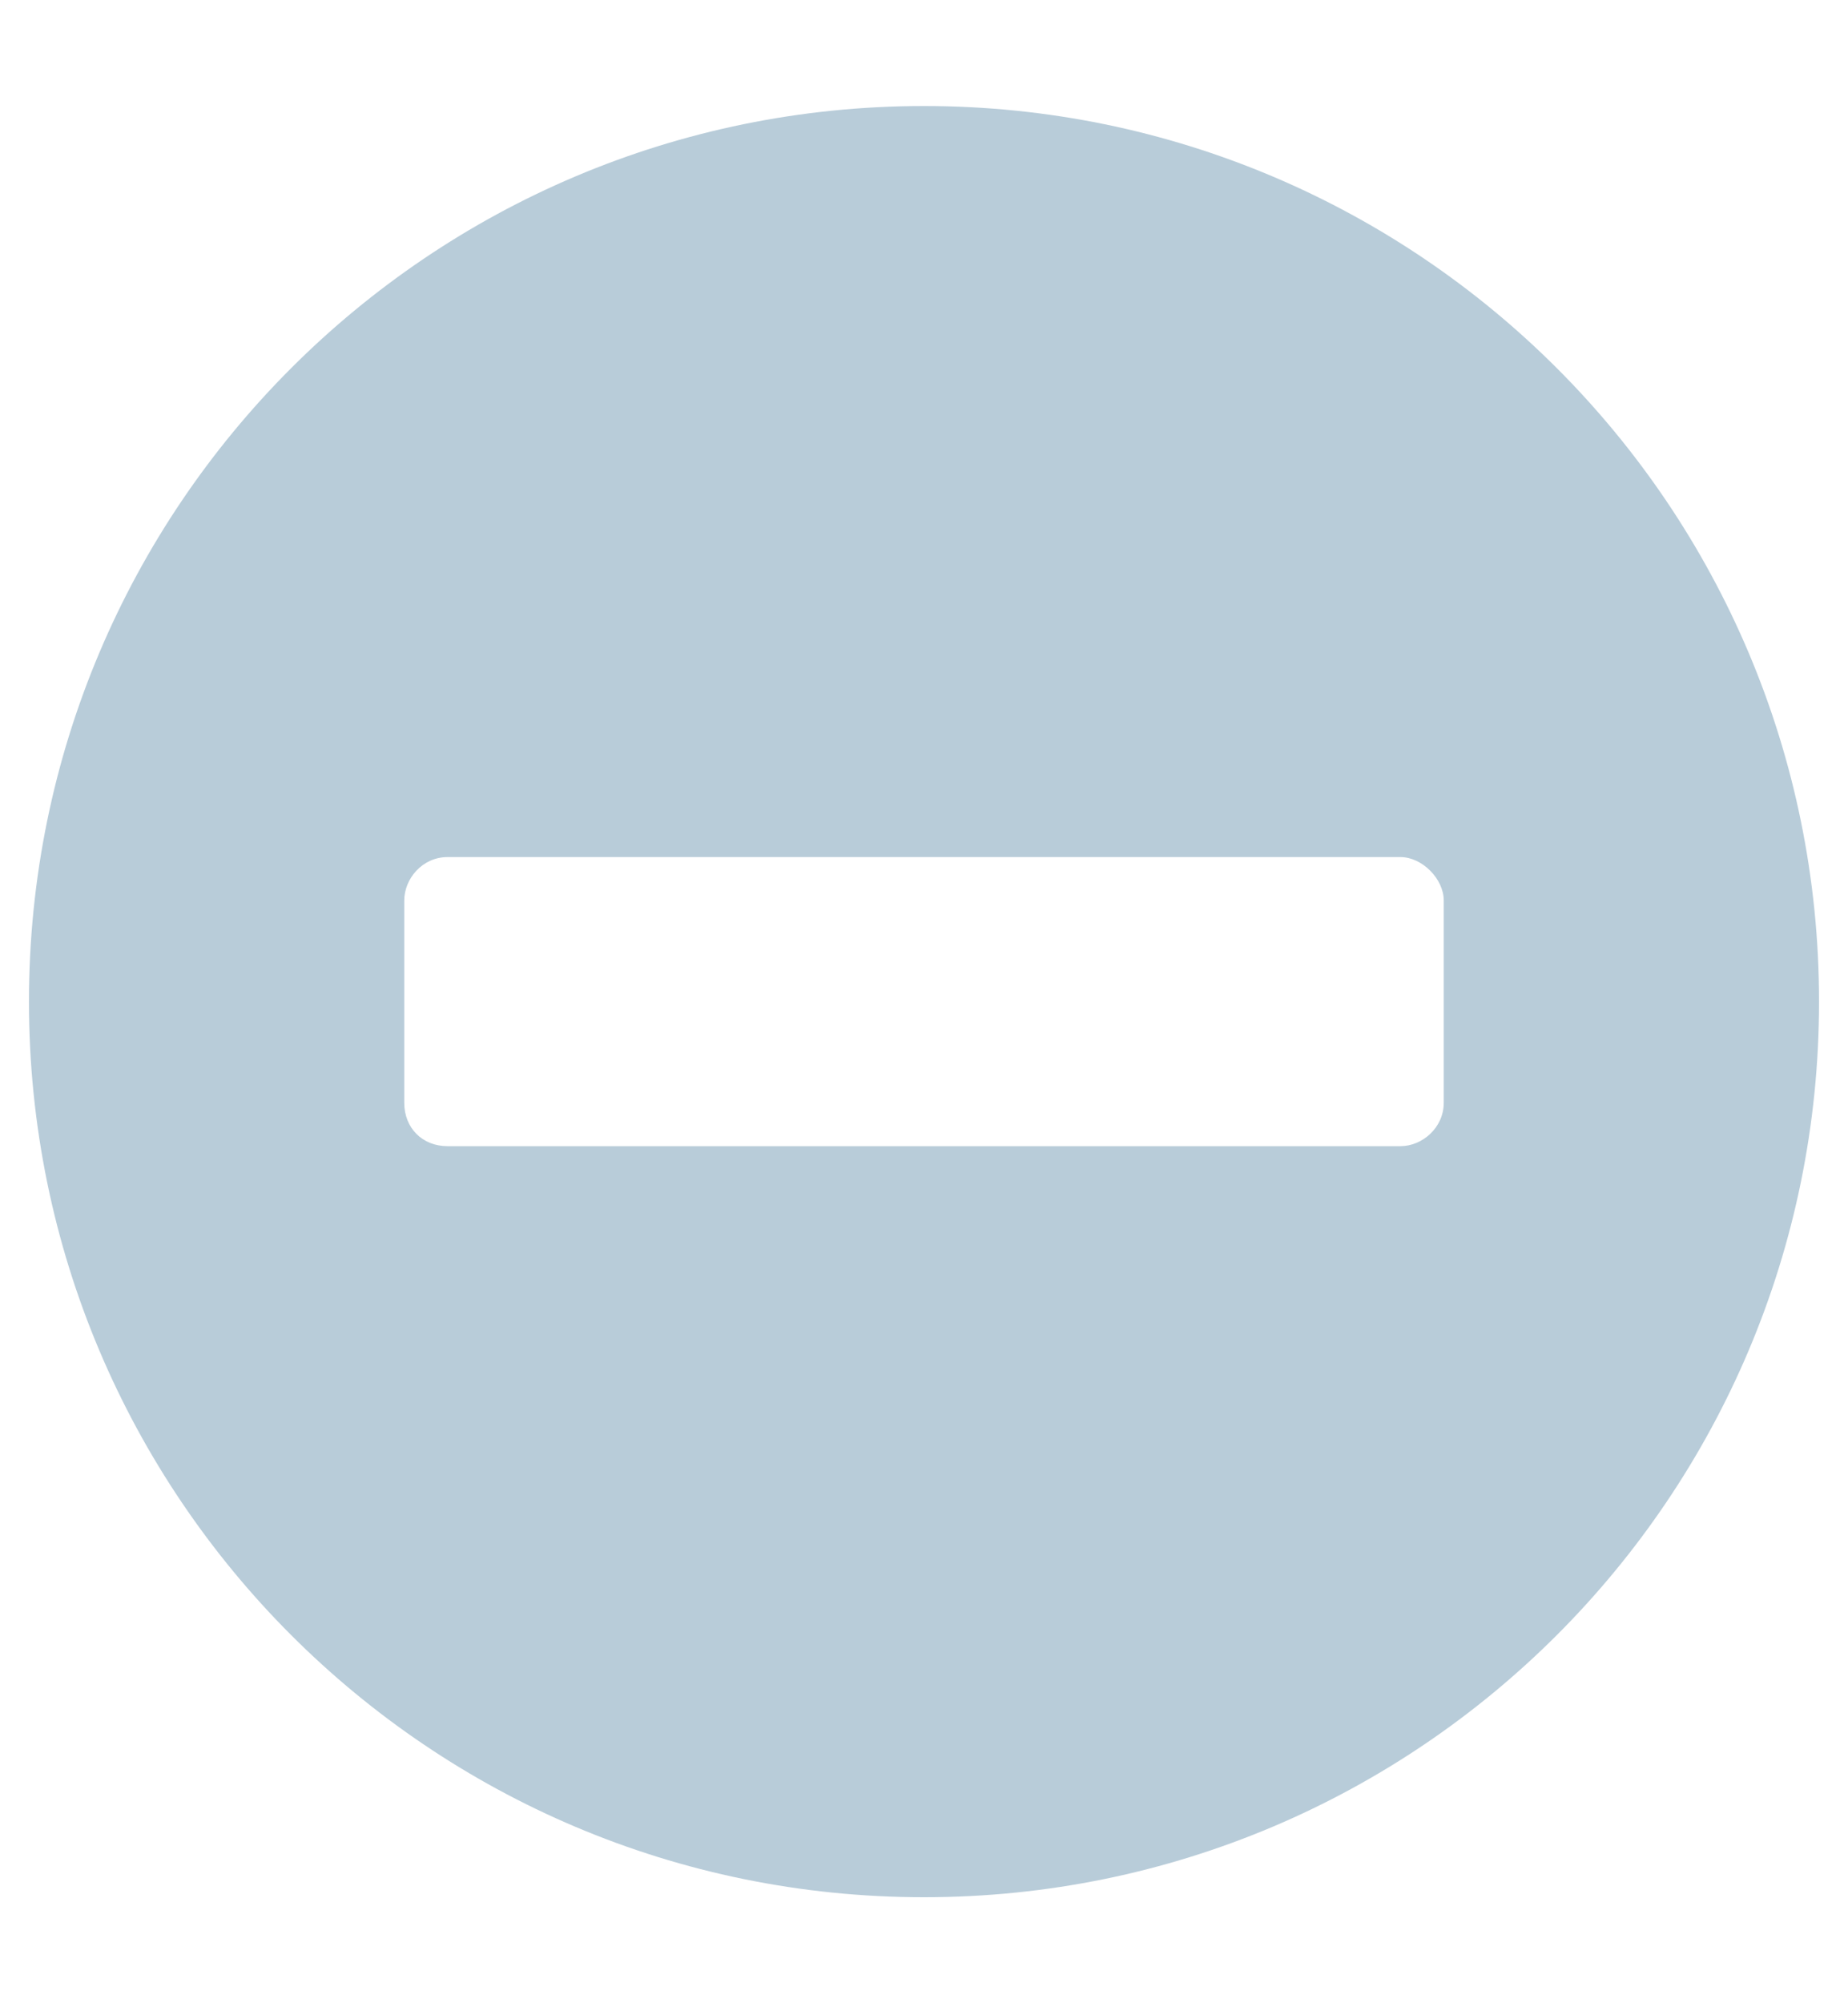 <svg width="12" height="13" viewBox="0 0 12 13" fill="none" xmlns="http://www.w3.org/2000/svg">
<path d="M6 0.688C2.789 0.688 0.188 3.289 0.188 6.5C0.188 9.711 2.789 12.312 6 12.312C9.211 12.312 11.812 9.711 11.812 6.5C11.812 3.289 9.211 0.688 6 0.688ZM2.906 7.438C2.742 7.438 2.625 7.32 2.625 7.156V5.844C2.625 5.703 2.742 5.562 2.906 5.562H9.094C9.234 5.562 9.375 5.703 9.375 5.844V7.156C9.375 7.32 9.234 7.438 9.094 7.438H2.906Z" fill="#B8CCD9"/>
</svg>

